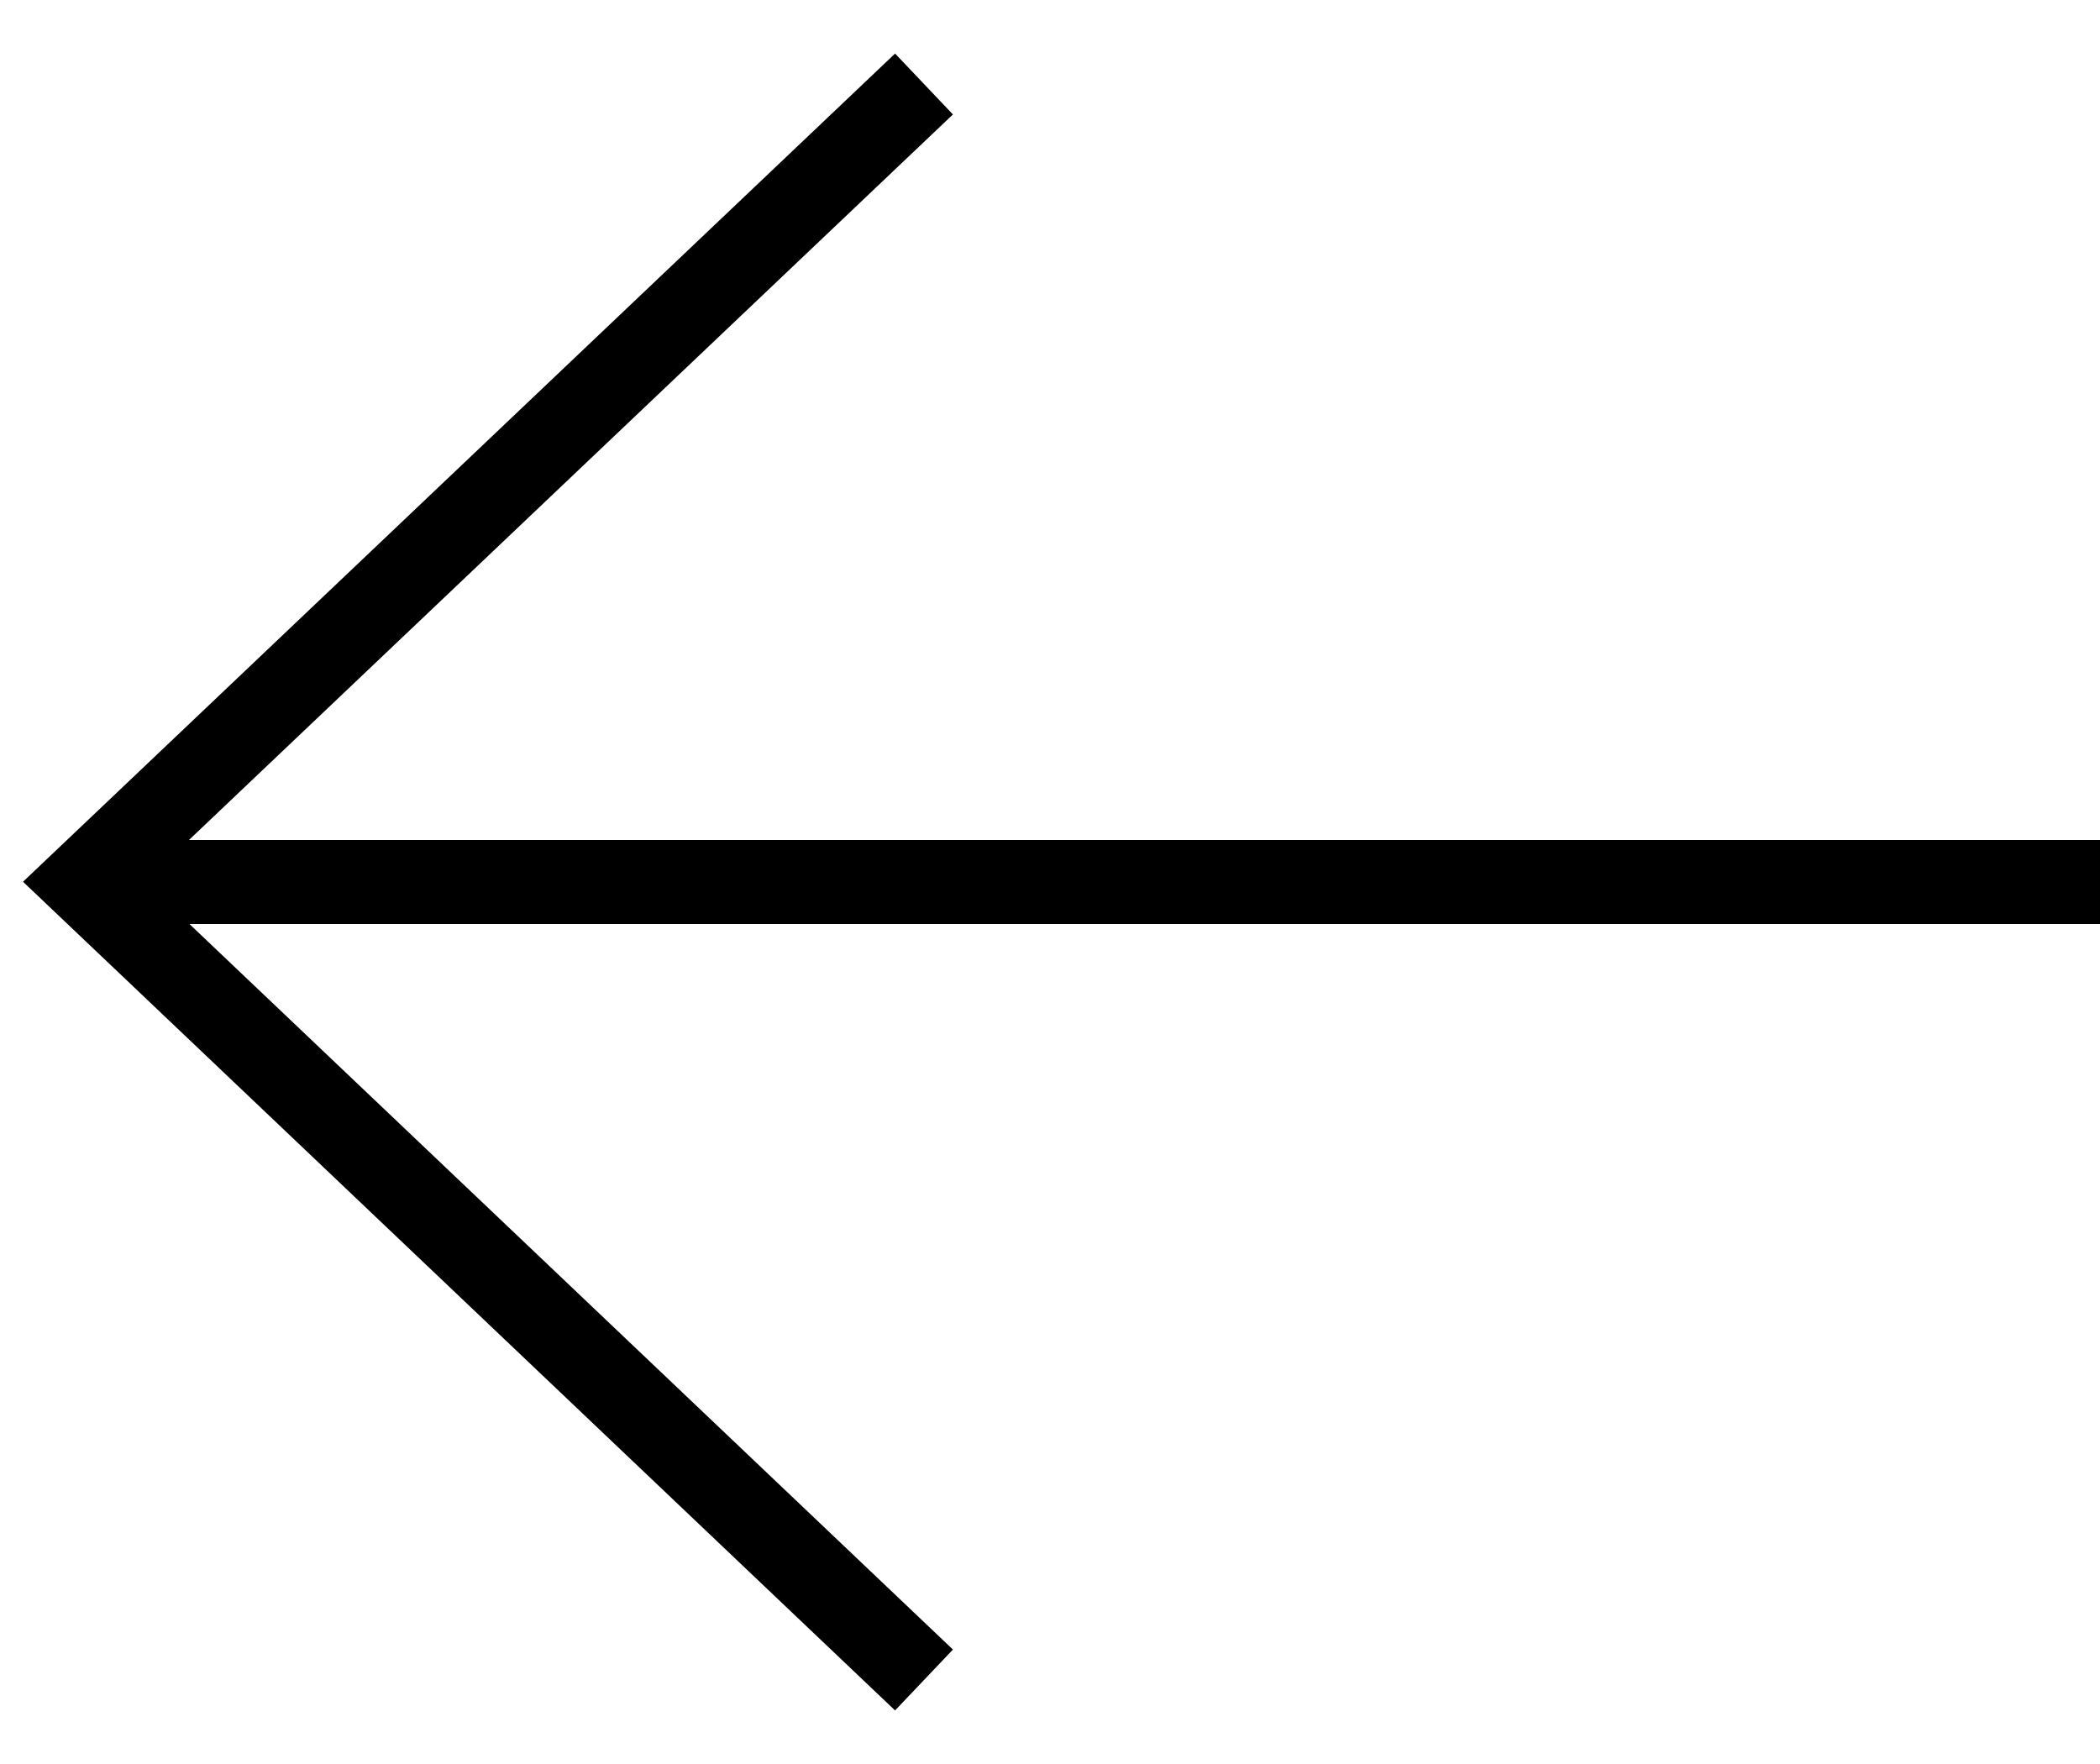 <svg width="25" height="21" viewBox="0 0 25 21" fill="none" xmlns="http://www.w3.org/2000/svg">
<g id="Group 613">
<path id="Vector" d="M11 20L1 10.497L11 1" stroke="black" stroke-miterlimit="10"/>
<line id="Line 82" x1="1" y1="10.5" x2="25" y2="10.5" stroke="black"/>
</g>
</svg>
